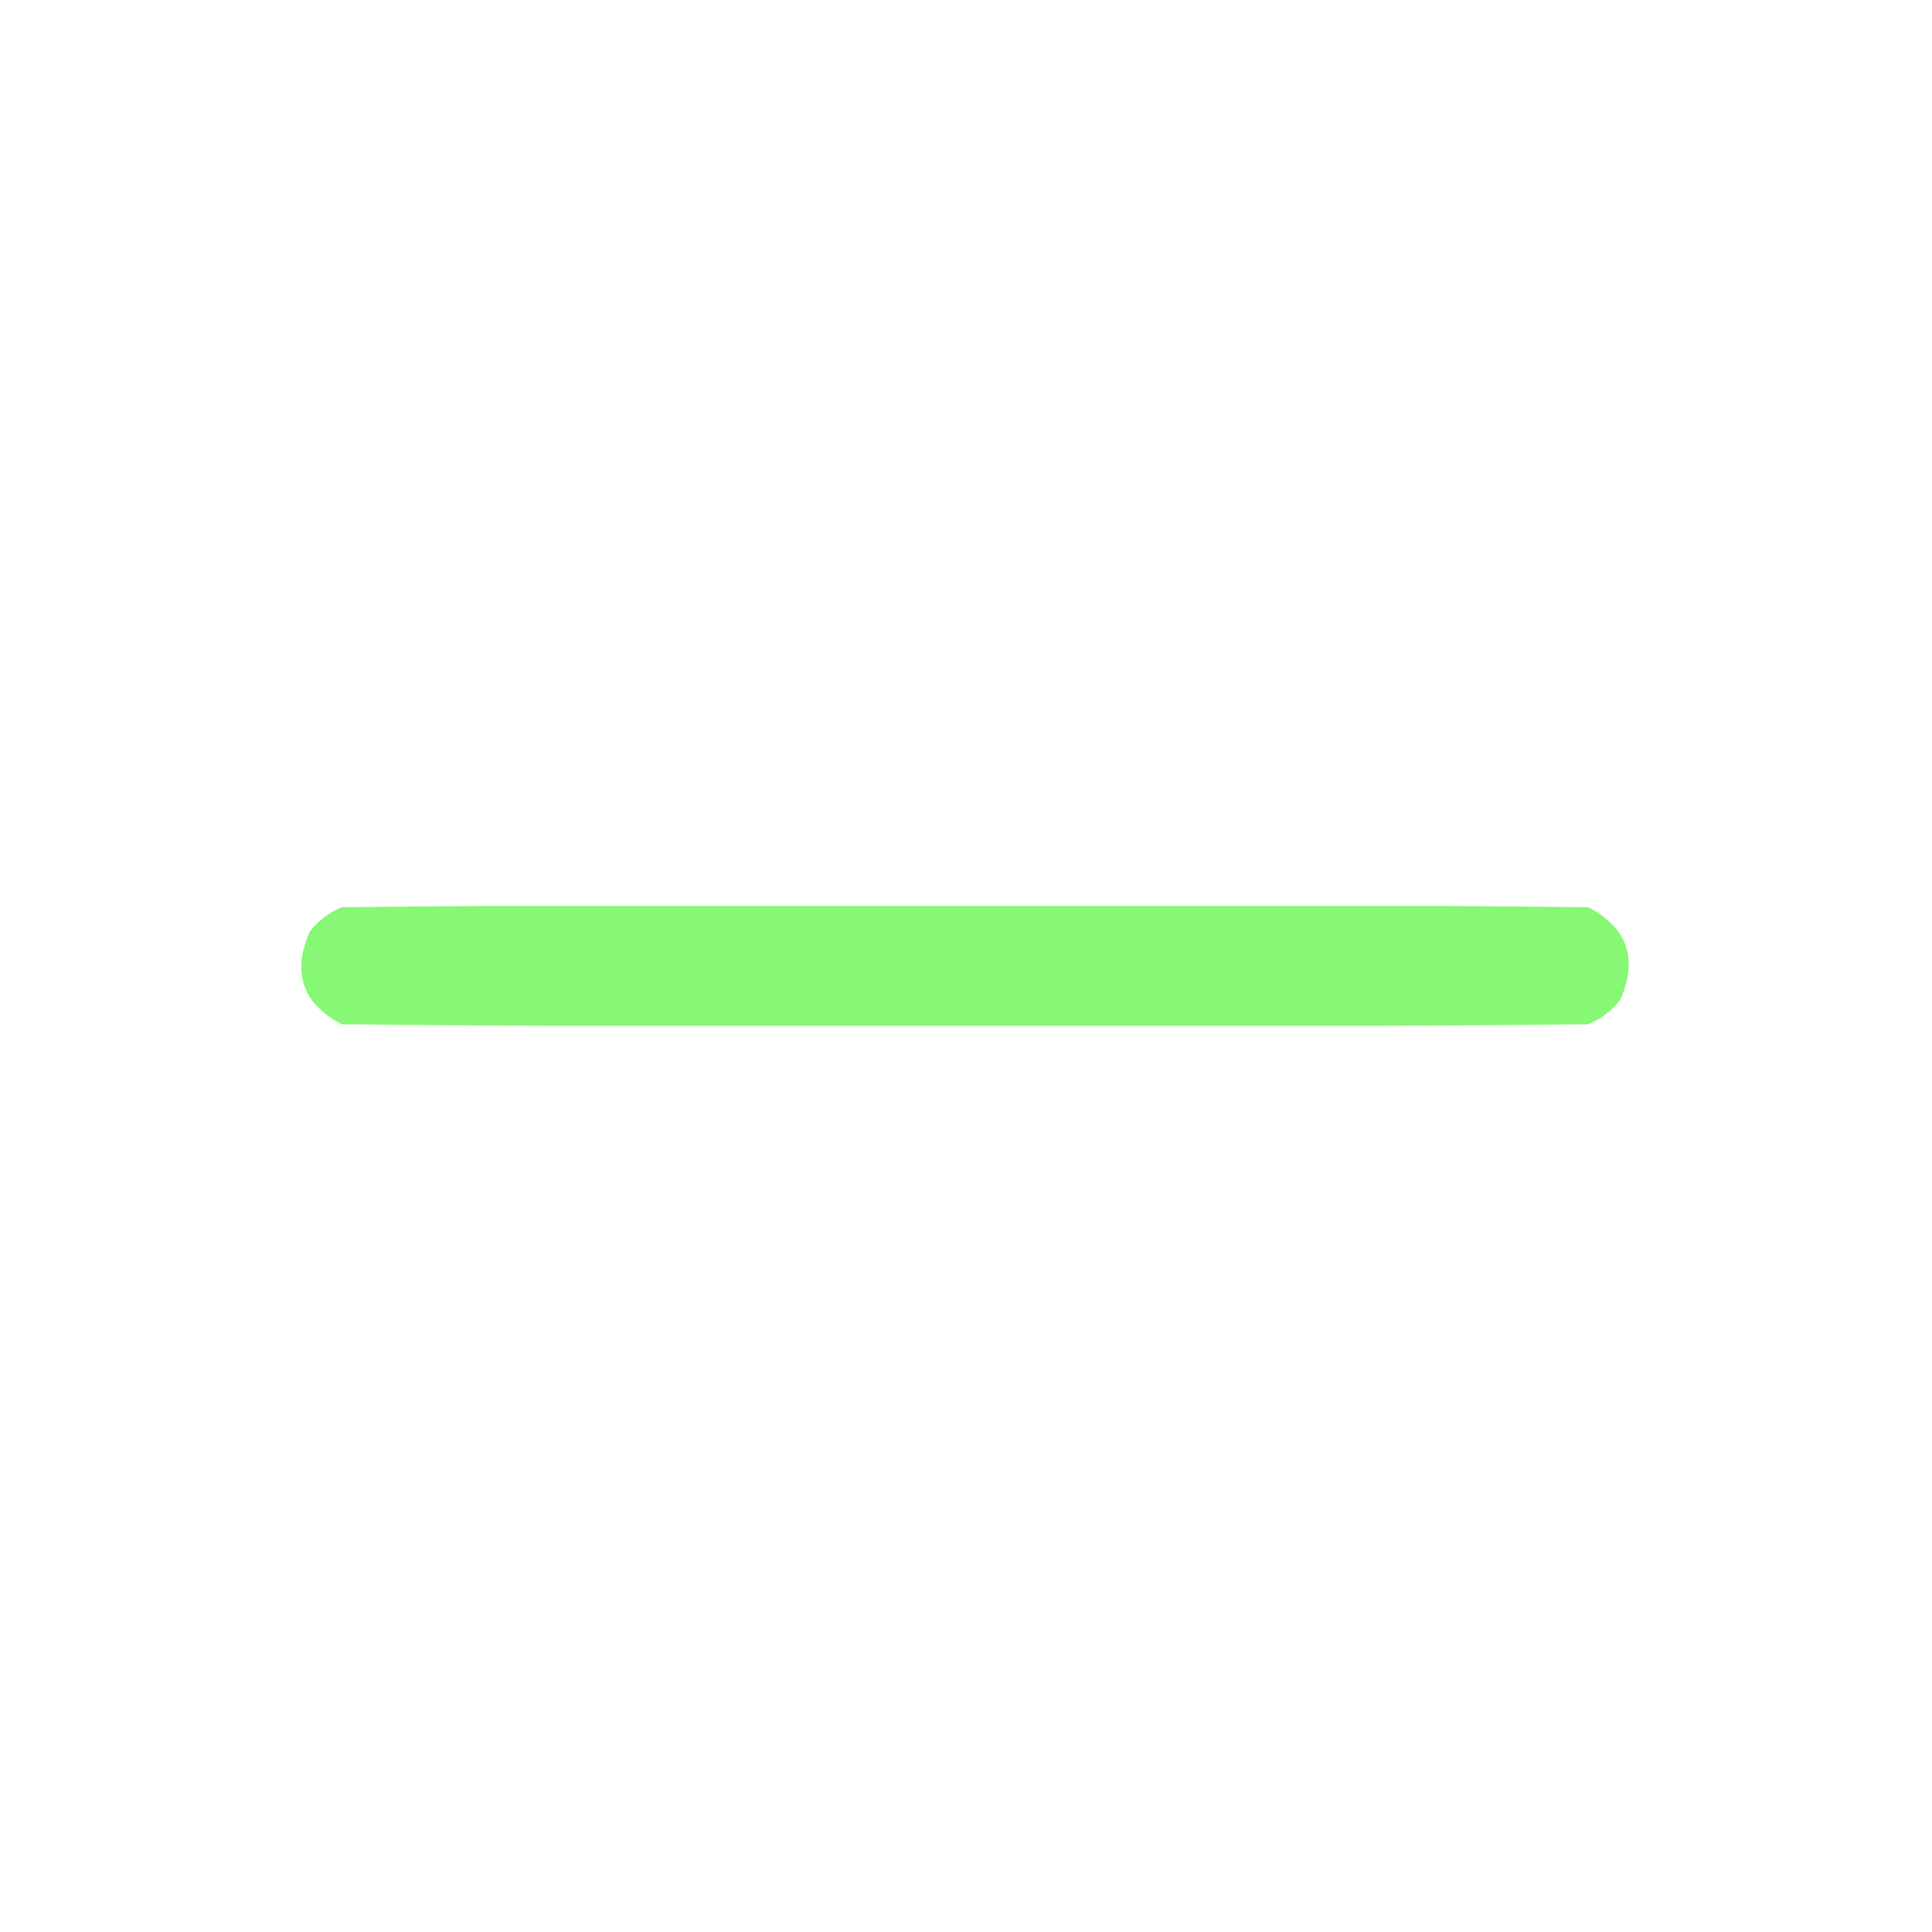 <svg xmlns="http://www.w3.org/2000/svg" xmlns:xlink="http://www.w3.org/1999/xlink" width="1080" zoomAndPan="magnify" viewBox="0 0 810 810" height="1080" preserveAspectRatio="xMidYMid meet" version="1.0"><defs><clipPath id="cca1dc6e9d"><path d="M 126 379.852 L 683 379.852 L 683 430.102 L 126 430.102 Z M 126 379.852 " clip-rule="nonzero"/></clipPath></defs><g clip-path="url(#cca1dc6e9d)"><path fill="#86f873" d="M 399.832 126.199 C 413.887 124.906 423.652 130.715 429.129 143.617 C 429.918 222.262 430.184 300.906 429.918 379.559 C 508.566 379.293 587.215 379.559 665.859 380.348 C 682.348 389.008 686.836 401.938 679.32 419.145 C 675.734 423.789 671.246 427.219 665.859 429.438 C 587.215 430.23 508.566 430.492 429.918 430.23 C 430.184 508.879 429.918 587.523 429.129 666.168 C 420.469 682.66 407.535 687.145 390.332 679.629 C 385.688 676.043 382.258 671.555 380.039 666.168 C 379.246 587.523 378.984 508.879 379.246 430.23 C 300.598 430.492 221.953 430.23 143.305 429.438 C 126.816 420.777 122.332 407.848 129.848 390.641 C 133.434 385.996 137.918 382.566 143.305 380.348 C 221.953 379.559 300.598 379.293 379.246 379.559 C 378.984 300.906 379.246 222.262 380.039 143.617 C 384.055 134.566 390.656 128.762 399.832 126.199 Z M 399.832 126.199 " fill-opacity="0.997" fill-rule="evenodd"/></g></svg>